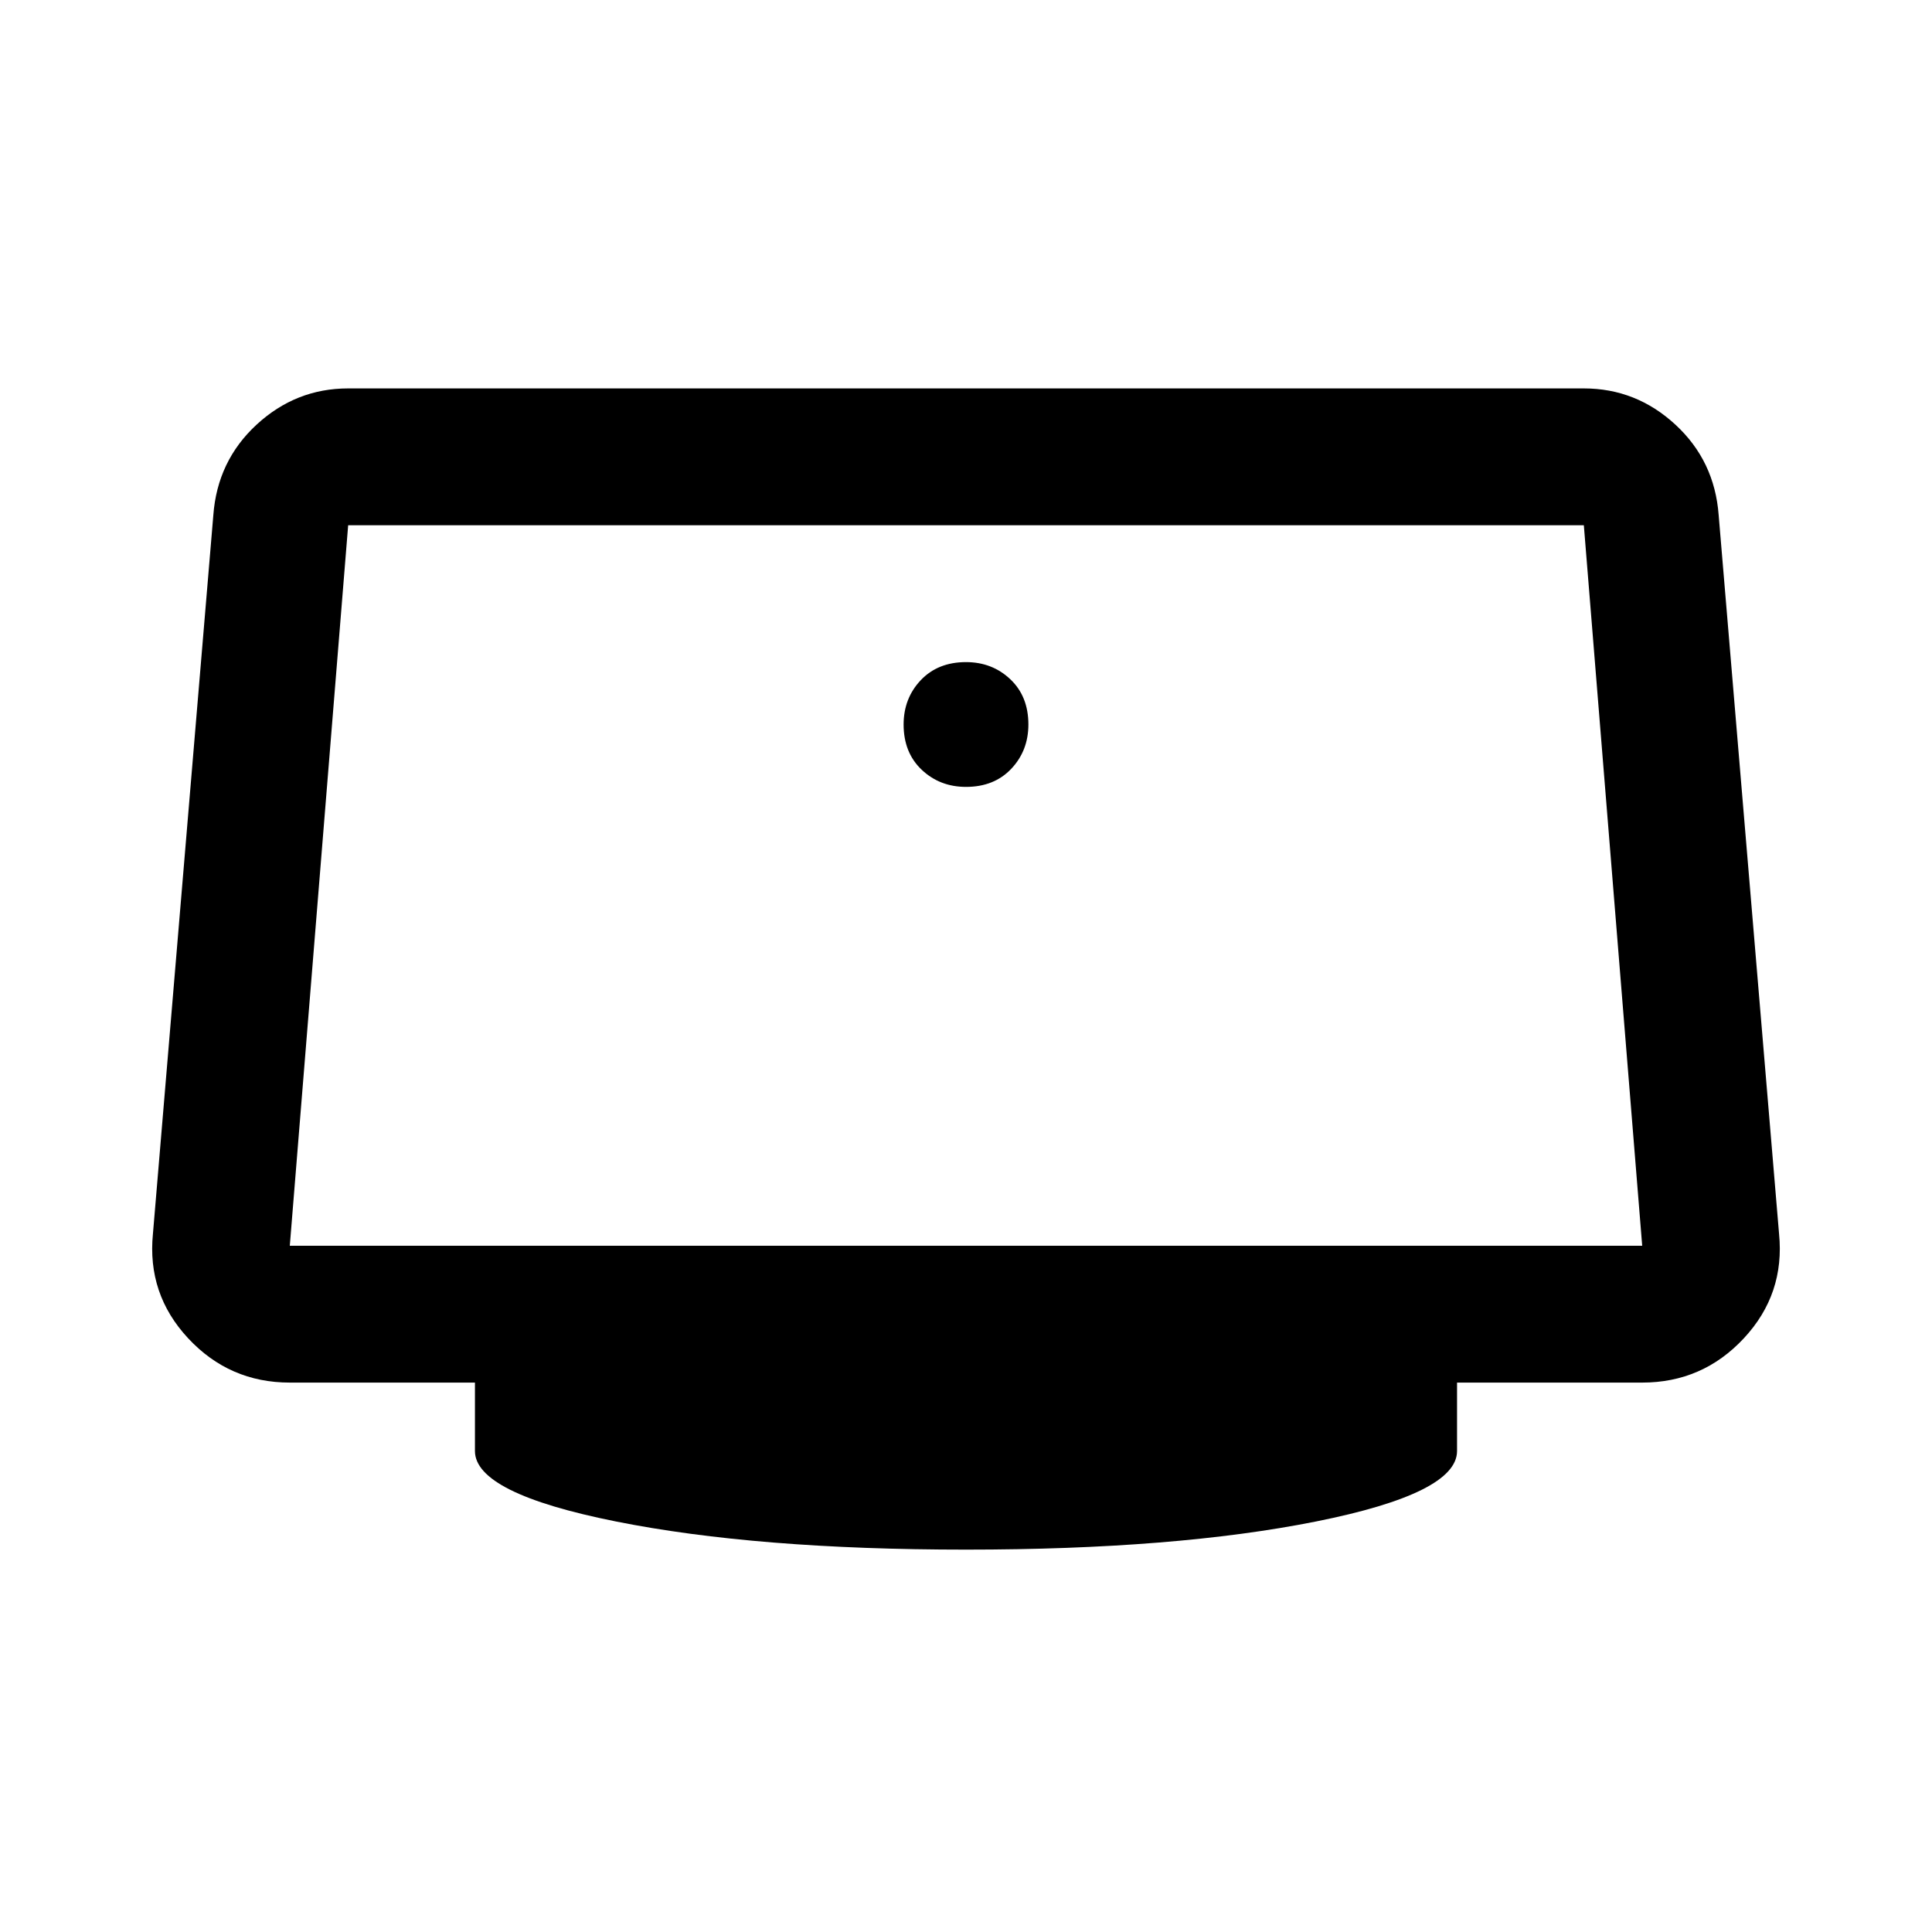 <svg xmlns="http://www.w3.org/2000/svg" width="48" height="48" viewBox="0 0 48 48"><path d="M24 19.55q.7 0 1.125-.45.425-.45.425-1.1 0-.7-.45-1.125-.45-.425-1.1-.425-.7 0-1.125.45-.425.45-.425 1.1 0 .7.45 1.125.45.425 1.1.425Zm0 18.95q-5.2 0-8.7-.7-3.5-.7-3.5-1.75v-1.7H7.2q-1.5 0-2.525-1.1t-.875-2.6L5.3 12.8q.1-1.35 1.075-2.25.975-.9 2.275-.9h30.7q1.3 0 2.275.9.975.9 1.075 2.25l1.5 17.85q.15 1.5-.875 2.6t-2.525 1.1h-4.6v1.7q0 1.05-3.5 1.75t-8.7.7ZM7.2 30.95h33.6l-1.45-17.9H8.65L7.2 30.95ZM24 22Z"/></svg>